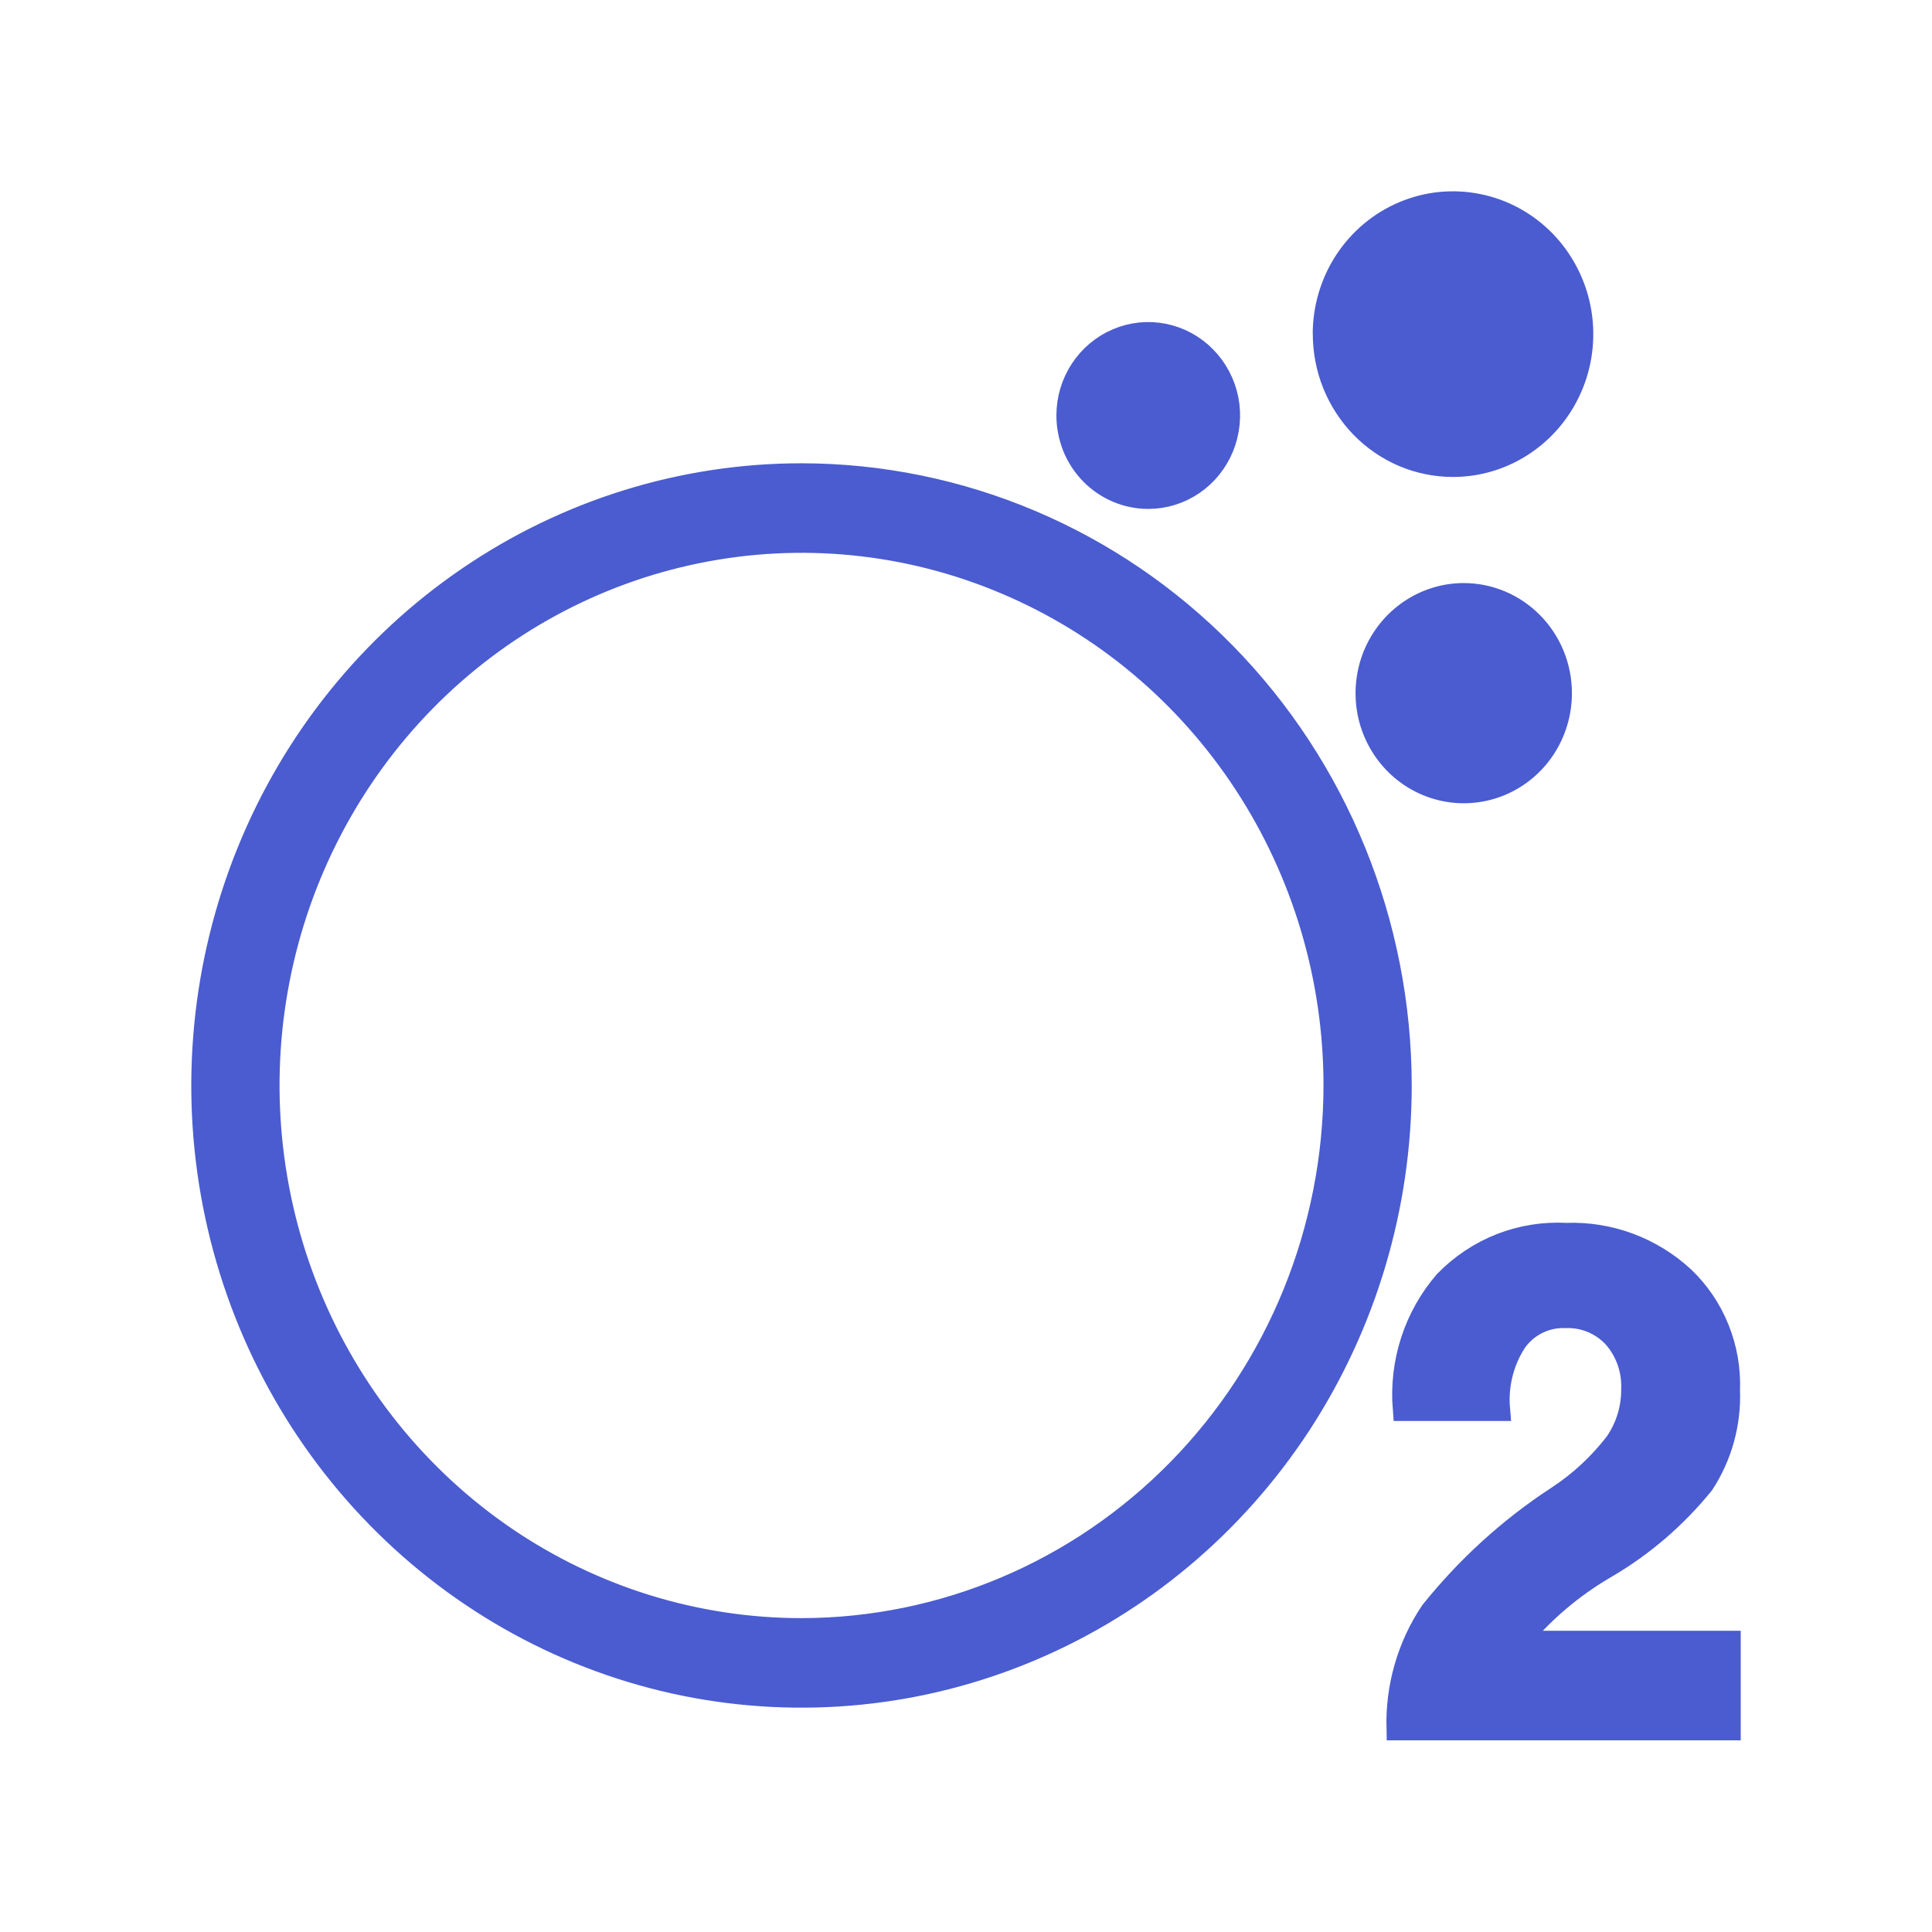 <svg width="24" height="24" viewBox="0 0 24 24" fill="none" xmlns="http://www.w3.org/2000/svg">
<path d="M9.957 5.905C8.487 5.905 7.051 6.35 5.829 7.183C4.607 8.015 3.654 9.199 3.092 10.584C2.53 11.969 2.382 13.493 2.669 14.963C2.956 16.433 3.664 17.784 4.703 18.843C5.742 19.903 7.066 20.625 8.507 20.918C9.948 21.21 11.443 21.06 12.8 20.486C14.158 19.913 15.318 18.941 16.135 17.695C16.951 16.448 17.387 14.983 17.387 13.484C17.385 11.475 16.602 9.548 15.209 8.127C13.816 6.706 11.927 5.907 9.957 5.905ZM9.957 20.251C8.645 20.251 7.362 19.854 6.271 19.111C5.18 18.367 4.33 17.31 3.828 16.074C3.326 14.837 3.194 13.477 3.45 12.164C3.706 10.851 4.338 9.646 5.266 8.699C6.194 7.753 7.376 7.109 8.662 6.848C9.949 6.586 11.283 6.72 12.495 7.233C13.708 7.745 14.744 8.612 15.473 9.725C16.202 10.838 16.591 12.146 16.591 13.484C16.589 15.278 15.89 16.999 14.646 18.267C13.402 19.536 11.716 20.249 9.957 20.251ZM18.841 20.408H21.474V21.469H17.373C17.36 20.956 17.505 20.453 17.788 20.03C18.233 19.474 18.762 18.993 19.355 18.606C19.631 18.426 19.875 18.199 20.078 17.937C20.217 17.739 20.291 17.501 20.289 17.257C20.299 17.016 20.216 16.78 20.058 16.601C19.98 16.517 19.885 16.451 19.779 16.407C19.674 16.364 19.561 16.344 19.448 16.348C19.326 16.343 19.205 16.369 19.095 16.423C18.985 16.477 18.89 16.558 18.819 16.659C18.657 16.907 18.583 17.205 18.608 17.502H17.451C17.428 17.218 17.461 16.931 17.549 16.66C17.637 16.389 17.778 16.139 17.964 15.925C18.159 15.726 18.392 15.571 18.649 15.47C18.906 15.37 19.181 15.326 19.456 15.341C19.99 15.321 20.51 15.514 20.905 15.879C21.091 16.056 21.237 16.272 21.333 16.512C21.43 16.752 21.475 17.01 21.465 17.269C21.481 17.678 21.369 18.082 21.147 18.423C20.812 18.837 20.407 19.186 19.951 19.454C19.526 19.699 19.148 20.021 18.836 20.404L18.841 20.408ZM13.273 5.161C13.273 4.961 13.331 4.766 13.44 4.6C13.549 4.434 13.704 4.304 13.885 4.228C14.066 4.151 14.265 4.131 14.457 4.17C14.649 4.209 14.826 4.305 14.964 4.447C15.103 4.588 15.197 4.768 15.236 4.964C15.274 5.16 15.254 5.363 15.179 5.548C15.104 5.733 14.977 5.891 14.814 6.002C14.651 6.113 14.46 6.172 14.264 6.172C14.134 6.172 14.005 6.146 13.885 6.095C13.764 6.044 13.655 5.97 13.563 5.876C13.471 5.782 13.398 5.671 13.348 5.548C13.299 5.425 13.273 5.294 13.273 5.161ZM16.457 4.151C16.457 3.83 16.55 3.515 16.725 3.248C16.9 2.981 17.149 2.773 17.44 2.65C17.731 2.527 18.051 2.495 18.36 2.558C18.669 2.62 18.953 2.775 19.176 3.002C19.398 3.229 19.55 3.519 19.612 3.834C19.673 4.149 19.642 4.476 19.521 4.772C19.4 5.069 19.196 5.323 18.934 5.501C18.672 5.68 18.365 5.775 18.05 5.775C17.84 5.775 17.633 5.733 17.439 5.651C17.246 5.569 17.07 5.449 16.922 5.297C16.775 5.146 16.658 4.966 16.578 4.769C16.498 4.571 16.458 4.359 16.458 4.146L16.457 4.151ZM19.377 8.611C19.377 8.852 19.307 9.087 19.176 9.288C19.045 9.488 18.858 9.644 18.64 9.736C18.422 9.828 18.182 9.852 17.95 9.805C17.719 9.758 17.506 9.642 17.339 9.472C17.172 9.302 17.058 9.085 17.012 8.849C16.966 8.612 16.99 8.368 17.08 8.145C17.171 7.923 17.324 7.732 17.52 7.599C17.716 7.465 17.947 7.393 18.183 7.393C18.5 7.393 18.804 7.522 19.027 7.75C19.251 7.978 19.377 8.288 19.377 8.611Z" fill="#4A5CD0" stroke="#4A5CD0" stroke-width="0.3"/>
</svg>
